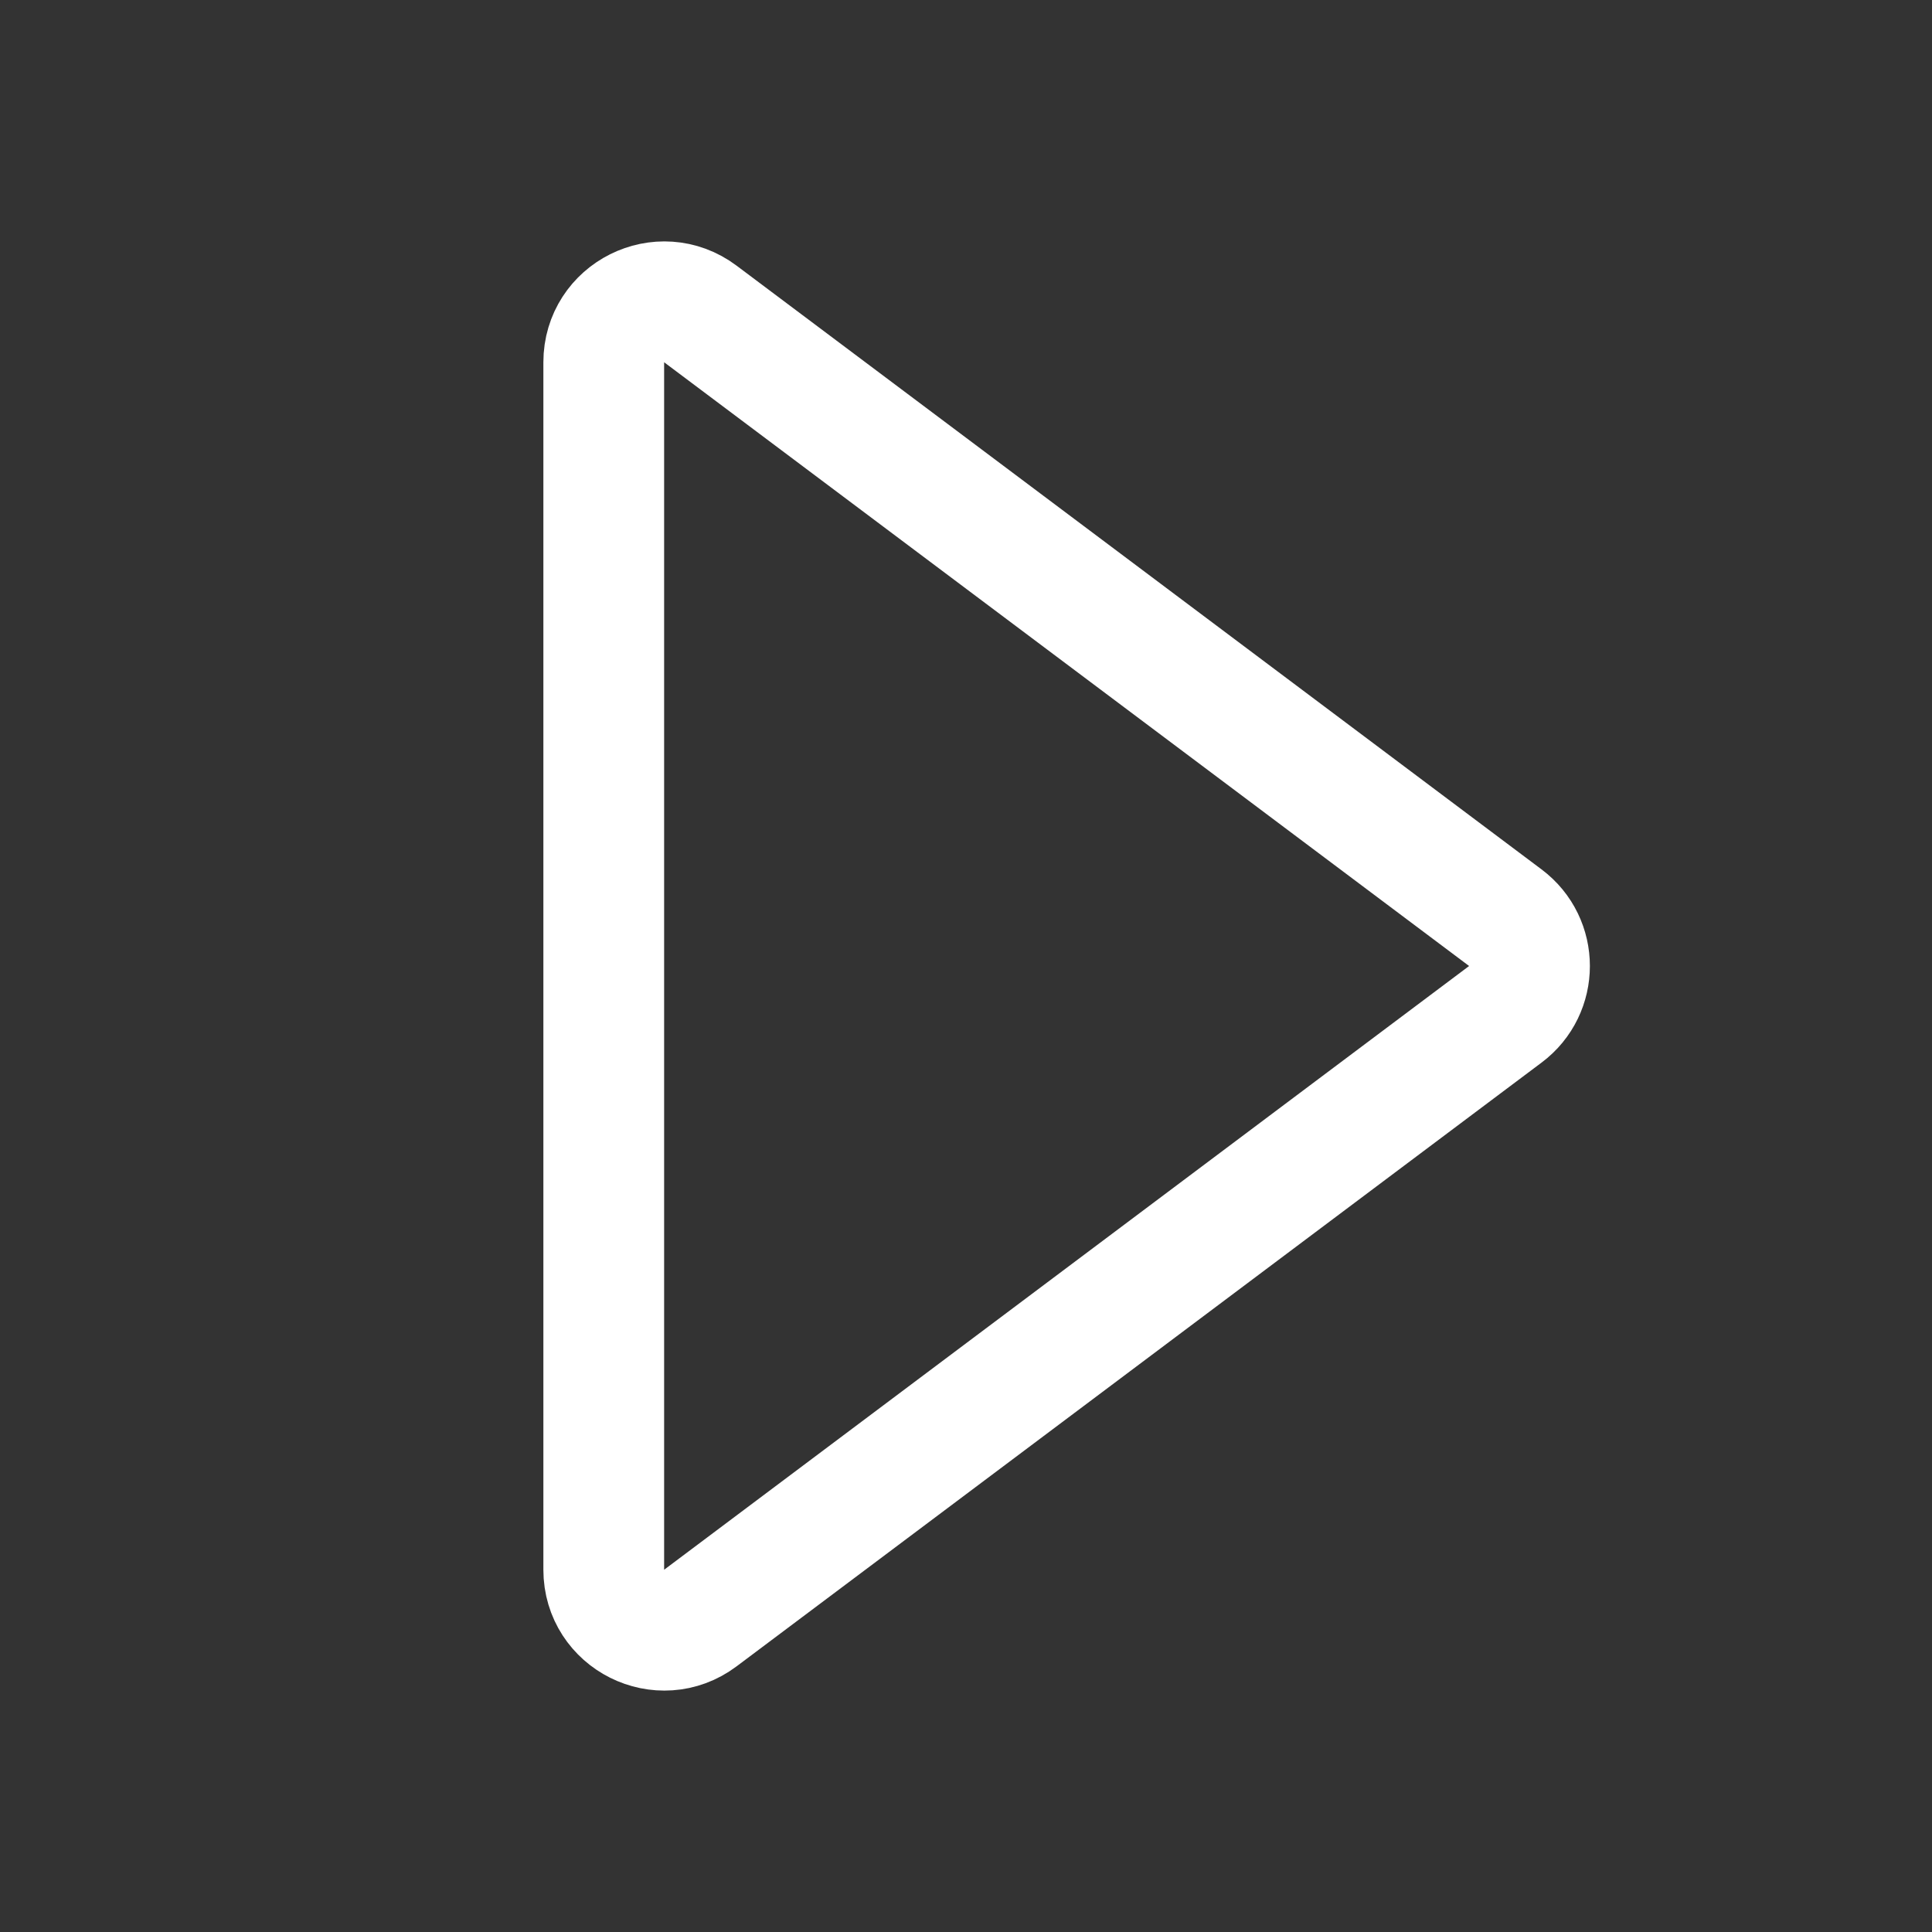 <svg width="32" height="32" viewBox="0 0 32 32" fill="none" xmlns="http://www.w3.org/2000/svg">
<rect x="0" y="0" width="32" height="32" fill="#333333" stroke="none"/>
<path fill-rule="evenodd" clip-rule="evenodd" d="M10 6C10 5.176 10.941 4.706 11.6 5.2L24.933 15.2C25.467 15.6 25.467 16.4 24.933 16.8L11.6 26.8C10.941 27.294 10 26.824 10 26V6Z" stroke="white" stroke-width="2" stroke-linecap="round" stroke-linejoin="round"/>
</svg>
